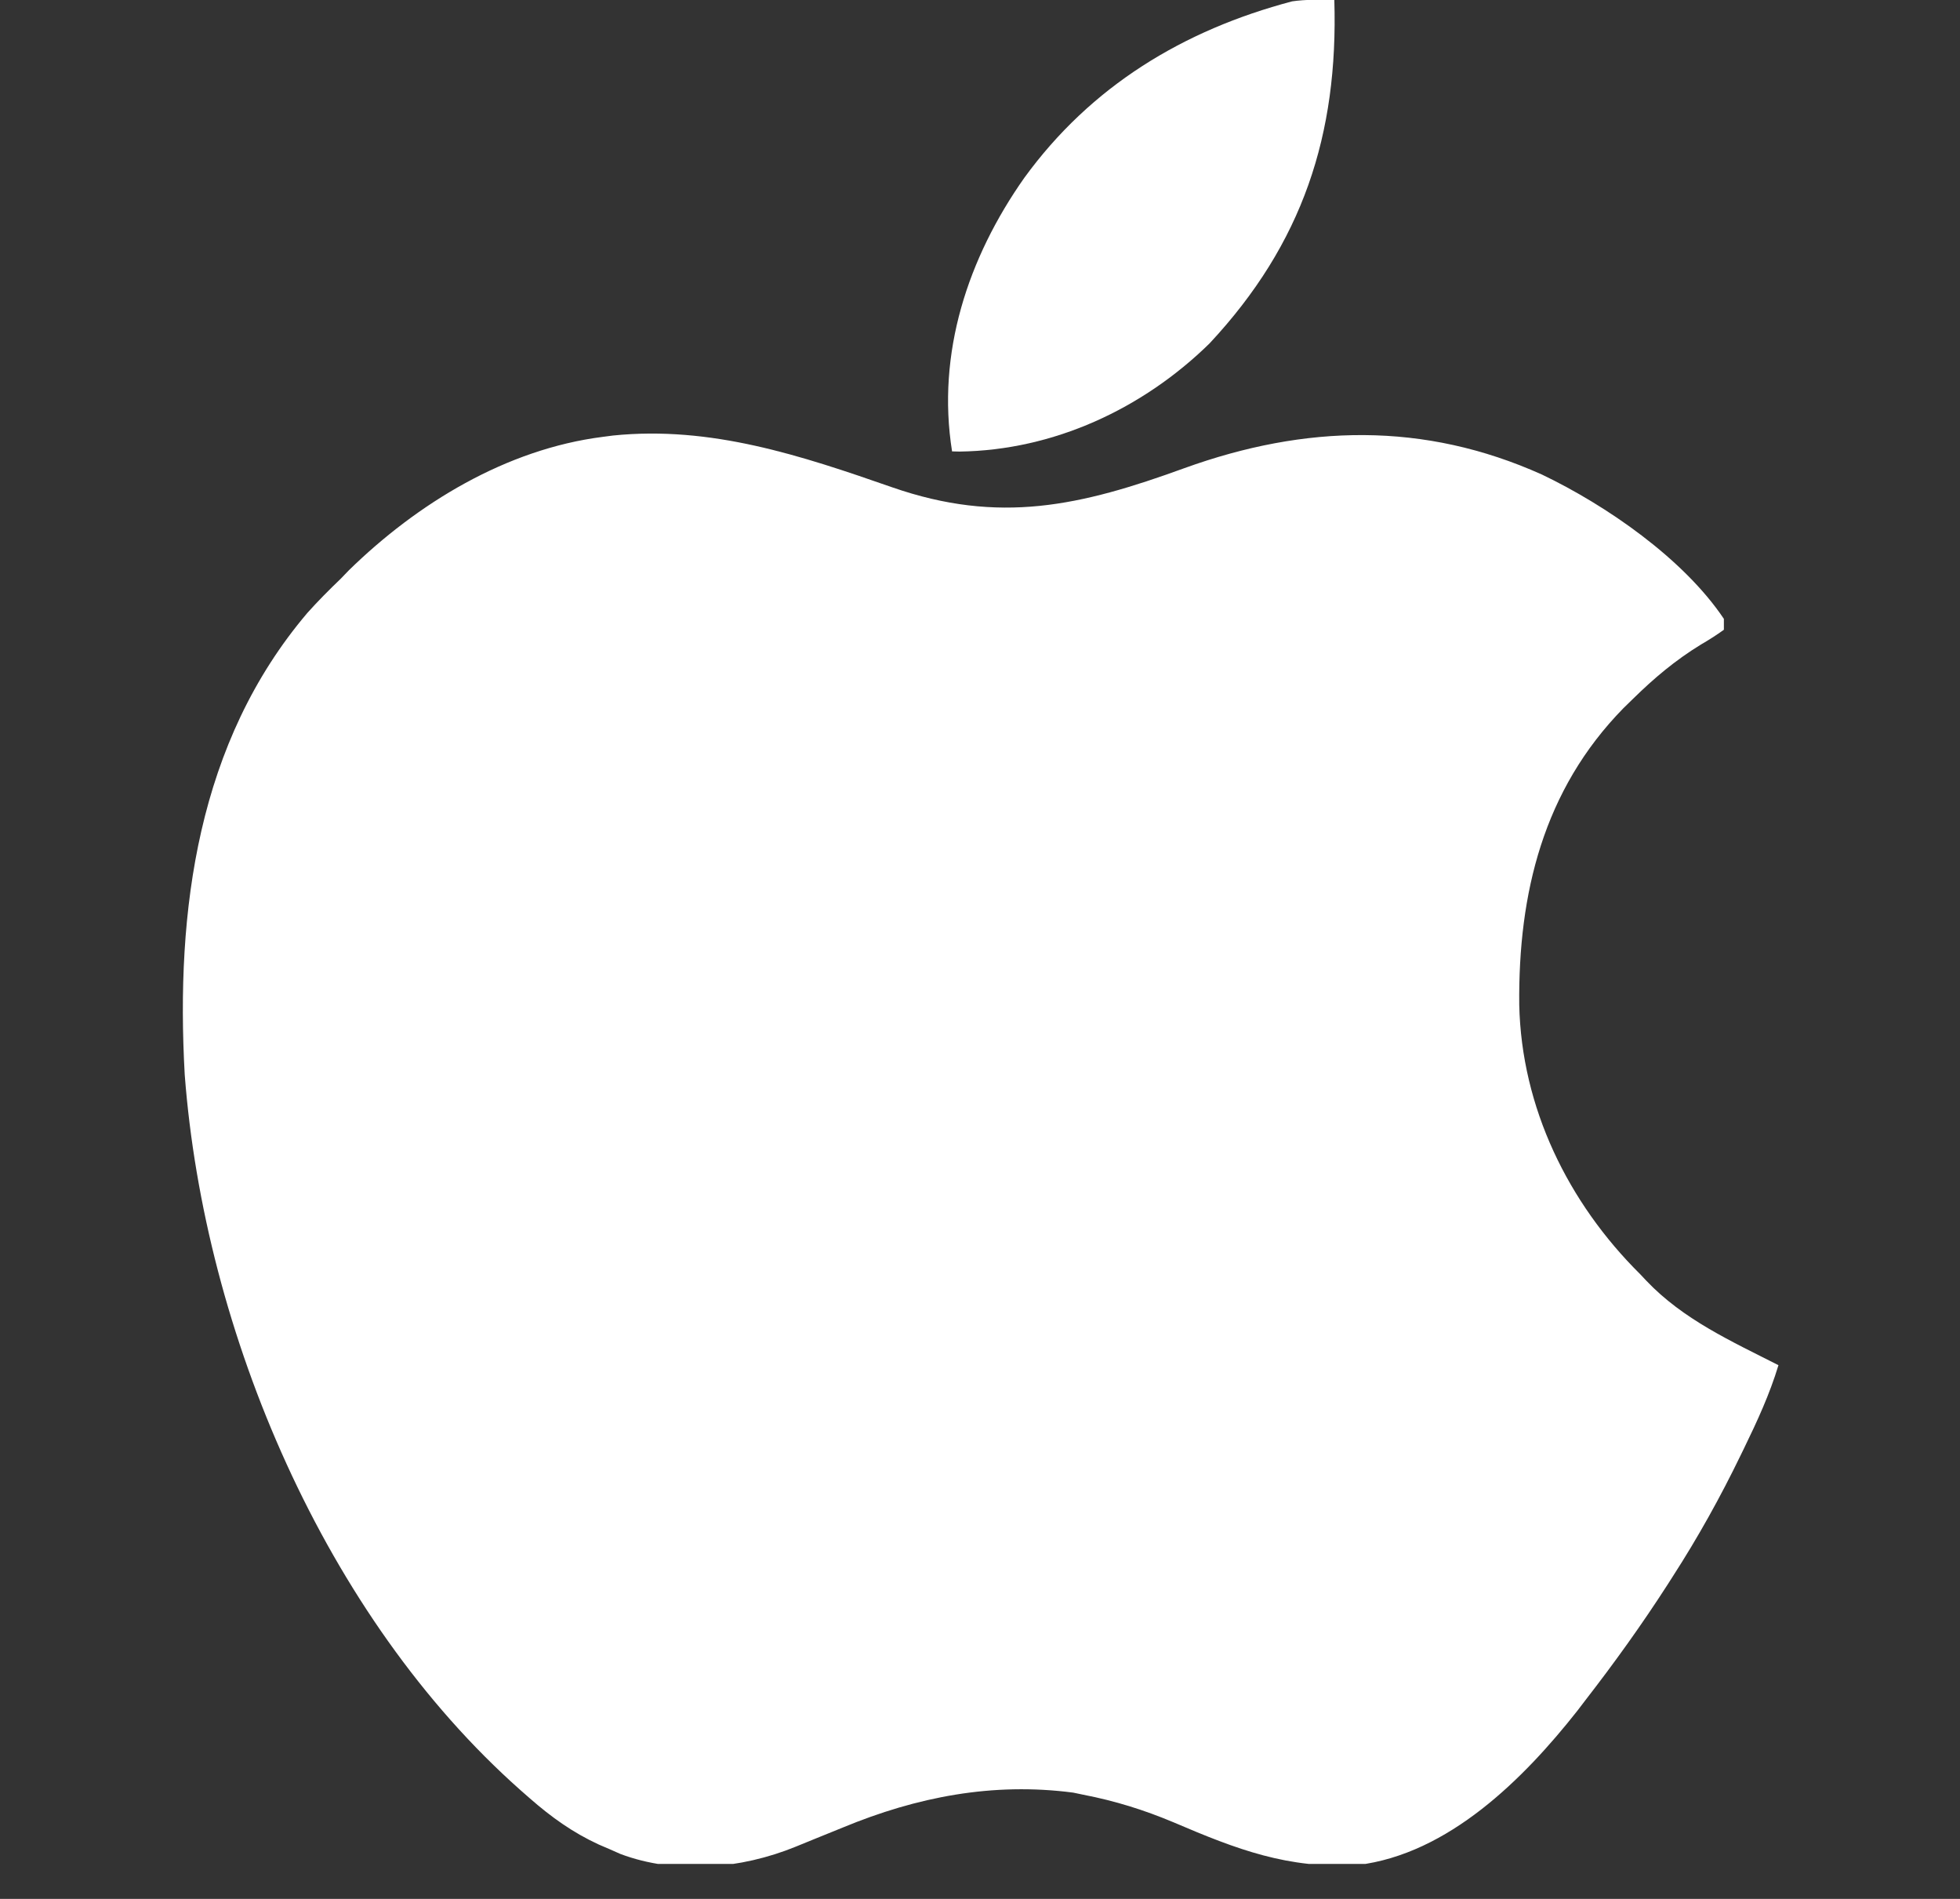 <svg width="32" height="31" viewBox="0 0 32 31" fill="none" xmlns="http://www.w3.org/2000/svg">
<rect x="0" y="0" width="32" height="31" fill="#333333" stroke="none"/>
<g clip-path="url(#clip0_964_152)">
<path d="M14.565 7.955C16.314 8.563 17.639 8.261 19.336 7.643C21.308 6.931 23.246 6.88 25.176 7.748C26.221 8.248 27.484 9.117 28.145 10.103C28.145 10.162 28.145 10.221 28.145 10.281C28.021 10.37 27.9 10.447 27.769 10.523C27.353 10.778 27.008 11.068 26.659 11.411C26.608 11.46 26.558 11.51 26.506 11.56C25.197 12.896 24.786 14.586 24.804 16.404C24.84 18.078 25.6 19.634 26.778 20.801C26.81 20.836 26.843 20.87 26.877 20.906C27.479 21.541 28.267 21.896 29.036 22.287C28.893 22.76 28.691 23.198 28.475 23.642C28.457 23.68 28.438 23.718 28.419 23.757C28.088 24.44 27.724 25.095 27.312 25.734C27.283 25.779 27.254 25.825 27.224 25.872C26.806 26.521 26.359 27.144 25.886 27.754C25.842 27.811 25.799 27.869 25.754 27.927C24.875 29.043 23.648 30.267 22.166 30.447C21.03 30.514 20.191 30.191 19.163 29.751C18.678 29.547 18.203 29.399 17.685 29.299C17.631 29.288 17.577 29.277 17.522 29.265C16.21 29.093 14.97 29.334 13.762 29.834C13.607 29.898 13.452 29.96 13.296 30.023C13.194 30.064 13.092 30.106 12.99 30.148C12.103 30.51 11.039 30.609 10.128 30.266C10.072 30.241 10.016 30.216 9.959 30.191C9.898 30.165 9.837 30.139 9.775 30.112C9.35 29.916 9.002 29.666 8.651 29.359C8.6 29.314 8.549 29.27 8.497 29.224C5.304 26.393 3.336 21.752 3.016 17.546C2.866 14.863 3.224 12.117 5.02 10.004C5.193 9.811 5.374 9.629 5.561 9.45C5.606 9.403 5.651 9.356 5.698 9.308C6.814 8.218 8.263 7.333 9.84 7.132C9.896 7.125 9.952 7.117 10.009 7.11C11.606 6.947 13.077 7.436 14.565 7.955Z" fill="white"/>
<path d="M21.785 -2.41626e-05C21.851 2.199 21.268 3.978 19.747 5.607C18.657 6.675 17.201 7.351 15.666 7.372C15.626 7.371 15.586 7.37 15.544 7.369C15.288 5.766 15.802 4.212 16.722 2.905C17.81 1.407 19.318 0.492 21.096 0.022C21.325 -0.011 21.553 -0.005 21.785 -2.41626e-05Z" fill="white"/>
</g>
<defs>
<clipPath id="clip0_964_152">
<rect width="30.429" height="30.429" fill="white" transform="translate(0.806)"/>
</clipPath>
</defs>
</svg>
